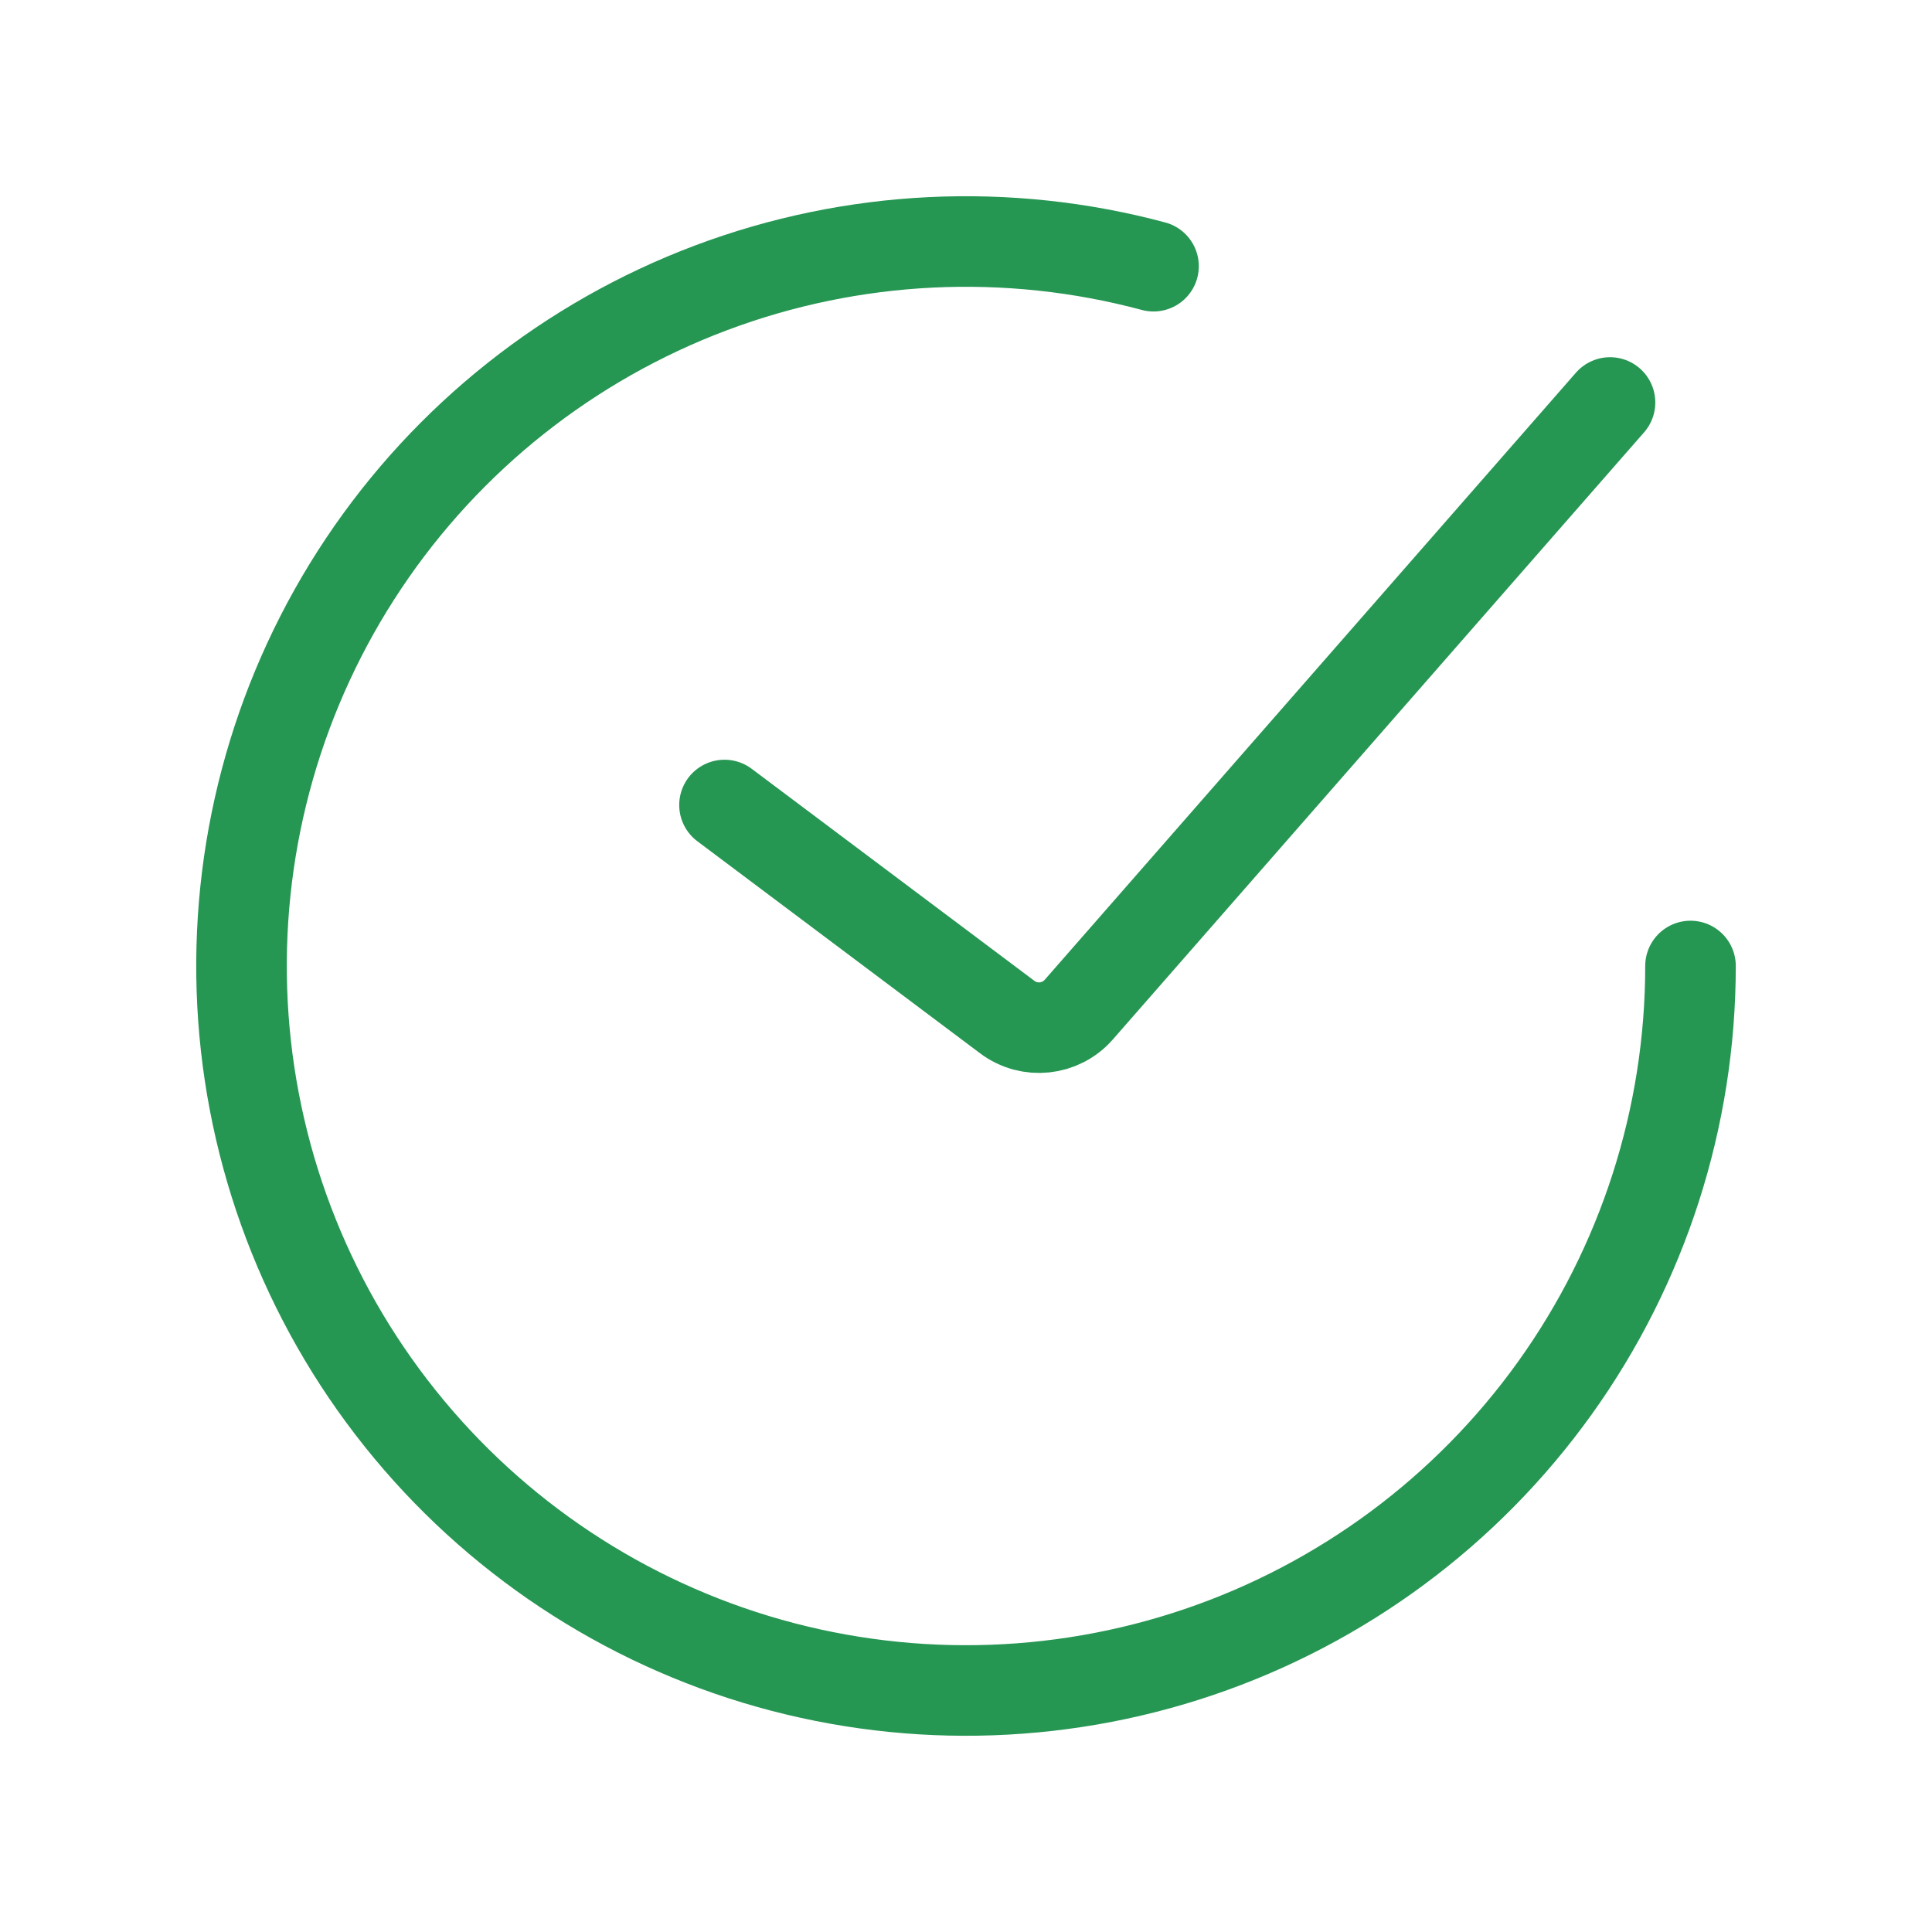 <svg width="64" height="64" viewBox="0 0 64 64" fill="none" xmlns="http://www.w3.org/2000/svg">
<path d="M24 26.667L33.368 33.693C34.101 34.242 35.133 34.134 35.736 33.445L53.334 13.333" stroke="#269653" stroke-width="3" stroke-linecap="round"/>
<path d="M56 32C56 37.015 54.429 41.903 51.508 45.98C48.587 50.056 44.463 53.114 39.715 54.726C34.966 56.338 29.832 56.422 25.033 54.967C20.235 53.511 16.012 50.589 12.96 46.61C9.907 42.632 8.177 37.797 8.013 32.785C7.849 27.773 9.259 22.836 12.045 18.666C14.831 14.497 18.853 11.305 23.546 9.538C28.239 7.772 33.368 7.52 38.212 8.818" stroke="#269653" stroke-width="3" stroke-linecap="round"/>
</svg>
